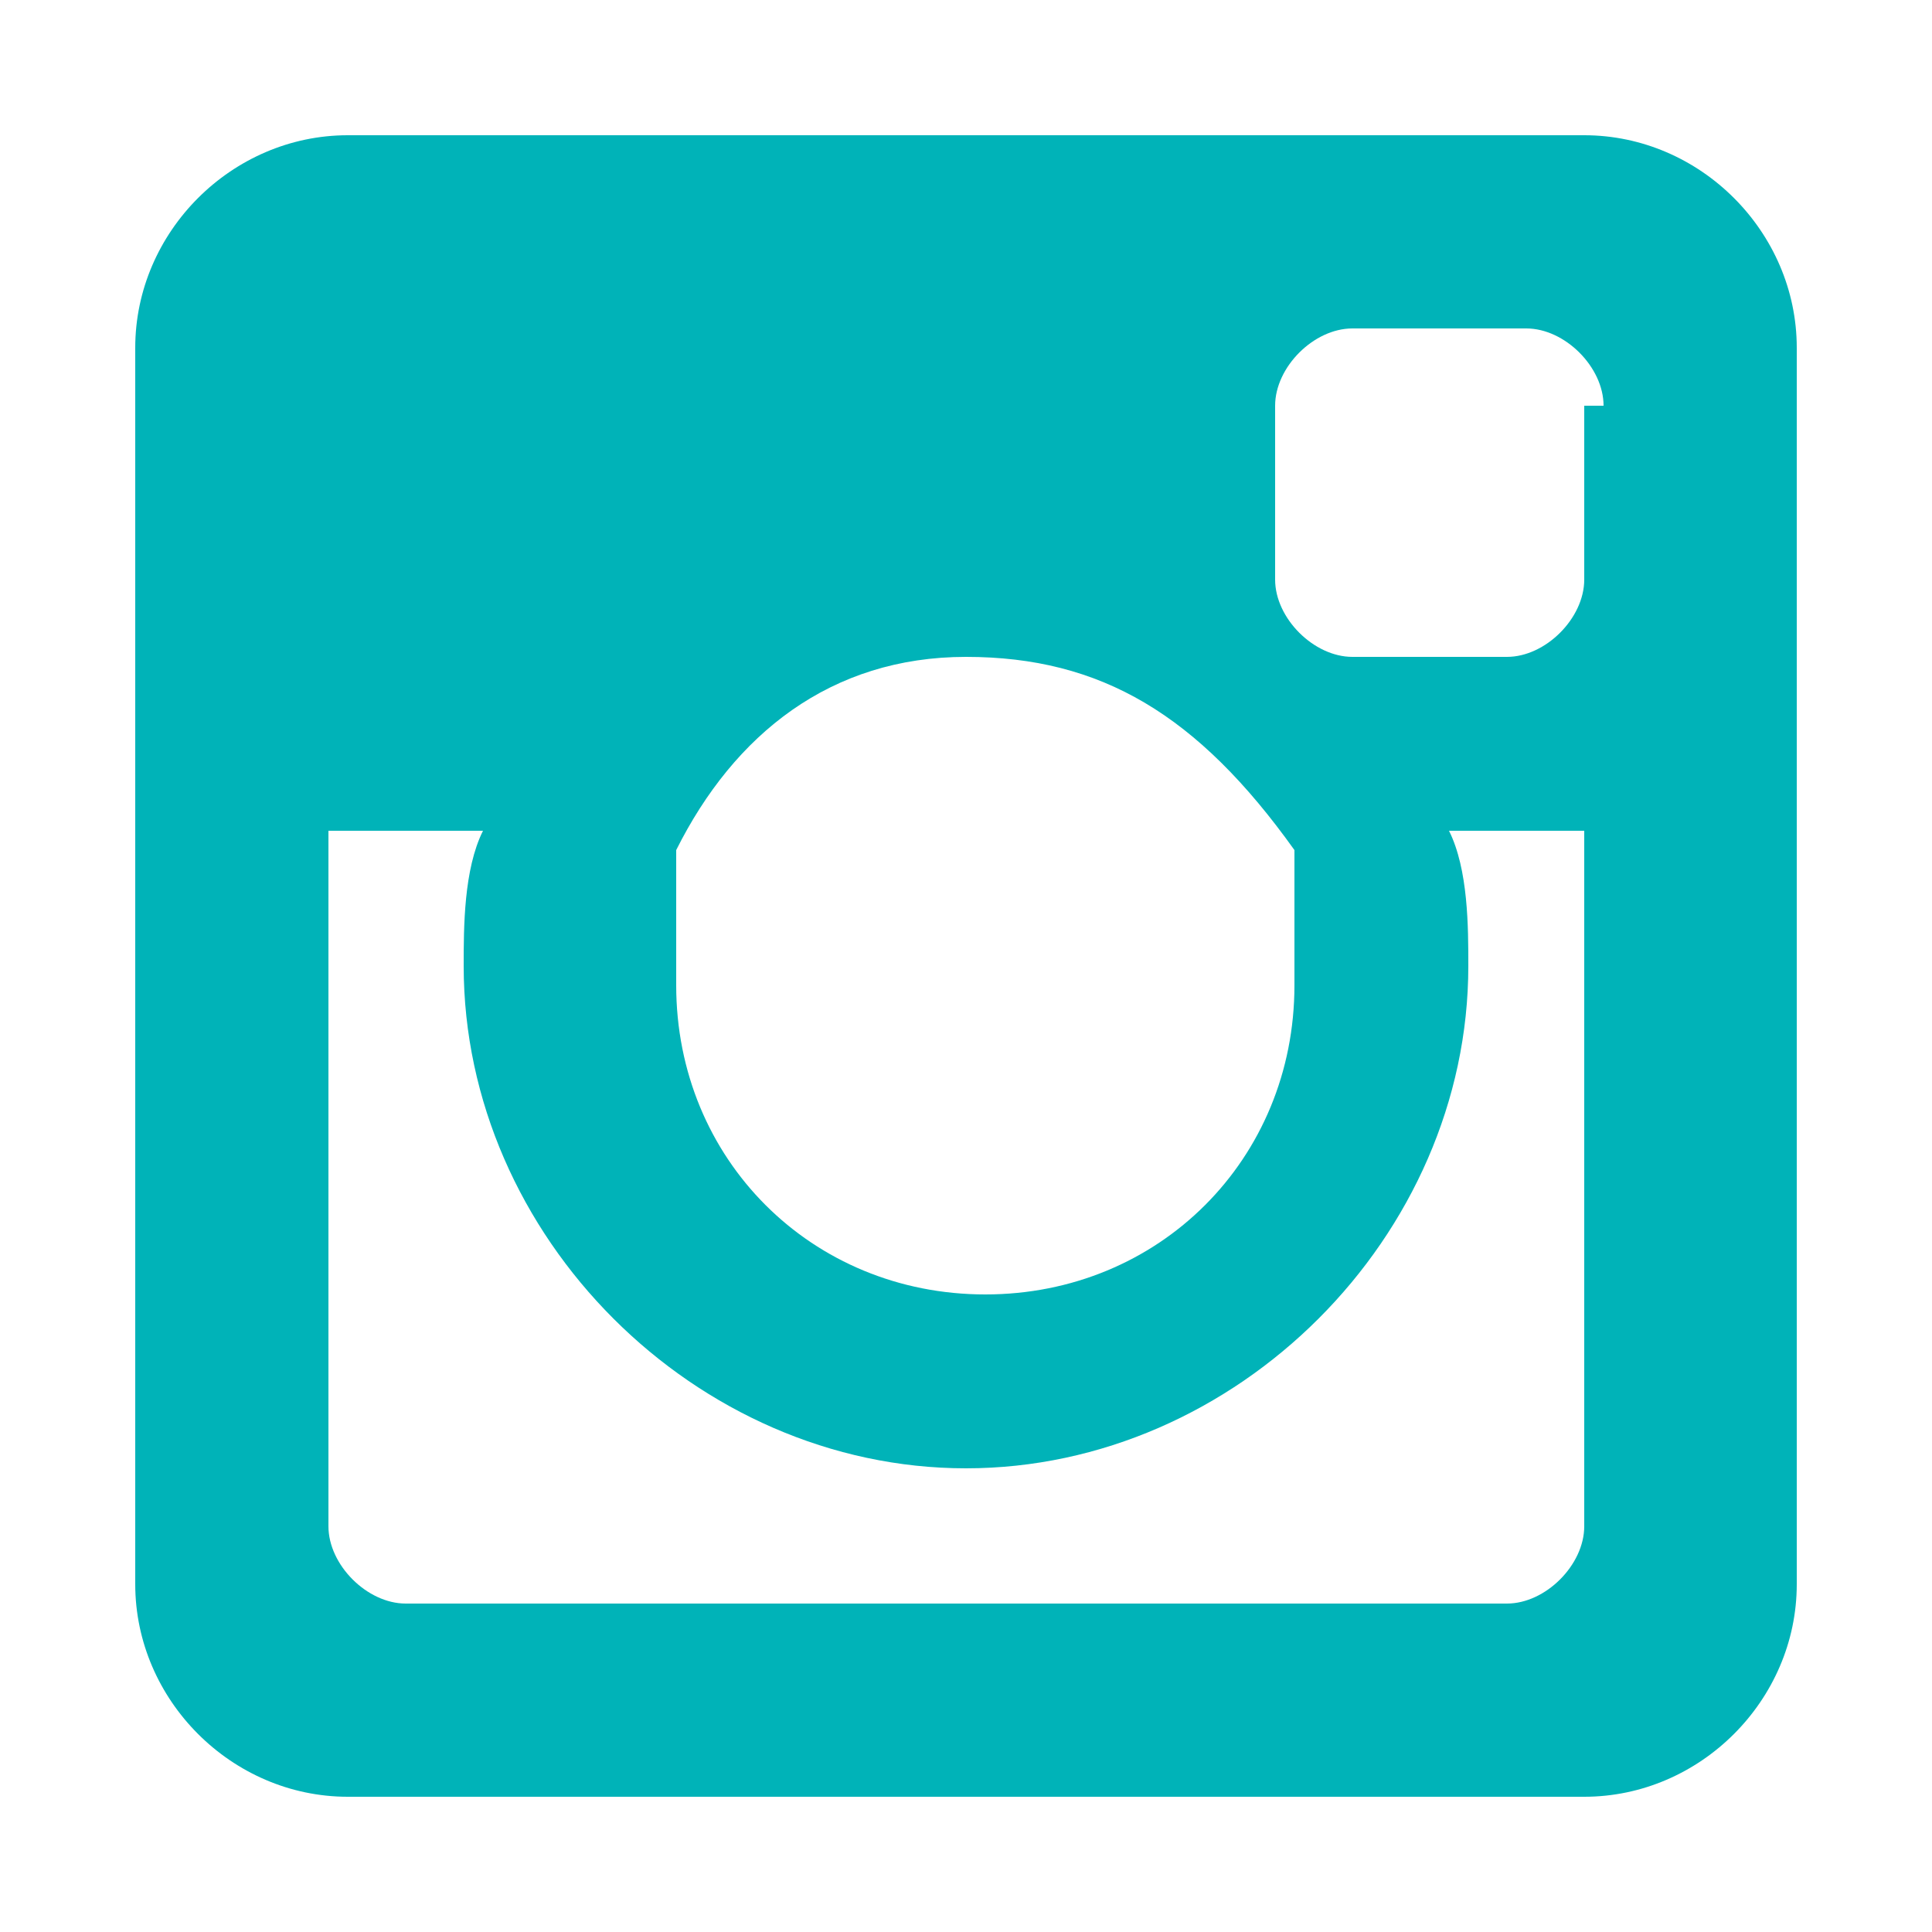 <?xml version="1.0" encoding="utf-8"?>
<!-- Generator: Adobe Illustrator 18.1.0, SVG Export Plug-In . SVG Version: 6.00 Build 0)  -->
<!DOCTYPE svg PUBLIC "-//W3C//DTD SVG 1.1//EN" "http://www.w3.org/Graphics/SVG/1.1/DTD/svg11.dtd">
<svg version="1.1" id="Layer_1" xmlns="http://www.w3.org/2000/svg" xmlns:xlink="http://www.w3.org/1999/xlink" x="0px" y="0px"
	 viewBox="0 0 10 10" enable-background="new 0 0 10 10" xml:space="preserve">
<path id="instagram_2_" fill="#00B3B8" d="M8.2,9.3H1.8c-0.6,0-1.1-0.5-1.1-1.1V1.8c0-0.6,0.5-1.1,1.1-1.1h6.4
	c0.6,0,1.1,0.5,1.1,1.1v6.4C9.3,8.8,8.8,9.3,8.2,9.3z M5,3.4c-0.7,0-1.2,0.4-1.5,1l0,0l0,0v0.1c0,0,0,0,0,0.1v0.1c0,0,0,0,0,0.1v0.1
	l0,0c0,0.1,0,0.1,0,0.2c0,0.9,0.7,1.6,1.6,1.6S6.7,6,6.7,5.1c0-0.1,0-0.1,0-0.2l0,0V4.8c0,0,0,0,0-0.1V4.6c0,0,0,0,0-0.1V4.4l0,0
	l0,0C6.2,3.7,5.7,3.4,5,3.4z M8.3,2.1c0-0.2-0.2-0.4-0.4-0.4H7c-0.2,0-0.4,0.2-0.4,0.4V3c0,0.2,0.2,0.4,0.4,0.4h0.8
	C8,3.4,8.2,3.2,8.2,3V2.1H8.3z M8.3,4.3H7.5C7.6,4.5,7.6,4.8,7.6,5c0,1.4-1.2,2.6-2.6,2.6S2.4,6.4,2.4,5c0-0.2,0-0.5,0.1-0.7H1.7
	v3.6c0,0.2,0.2,0.4,0.4,0.4h5.7c0.2,0,0.4-0.2,0.4-0.4V4.3H8.3z"/>
</svg>
